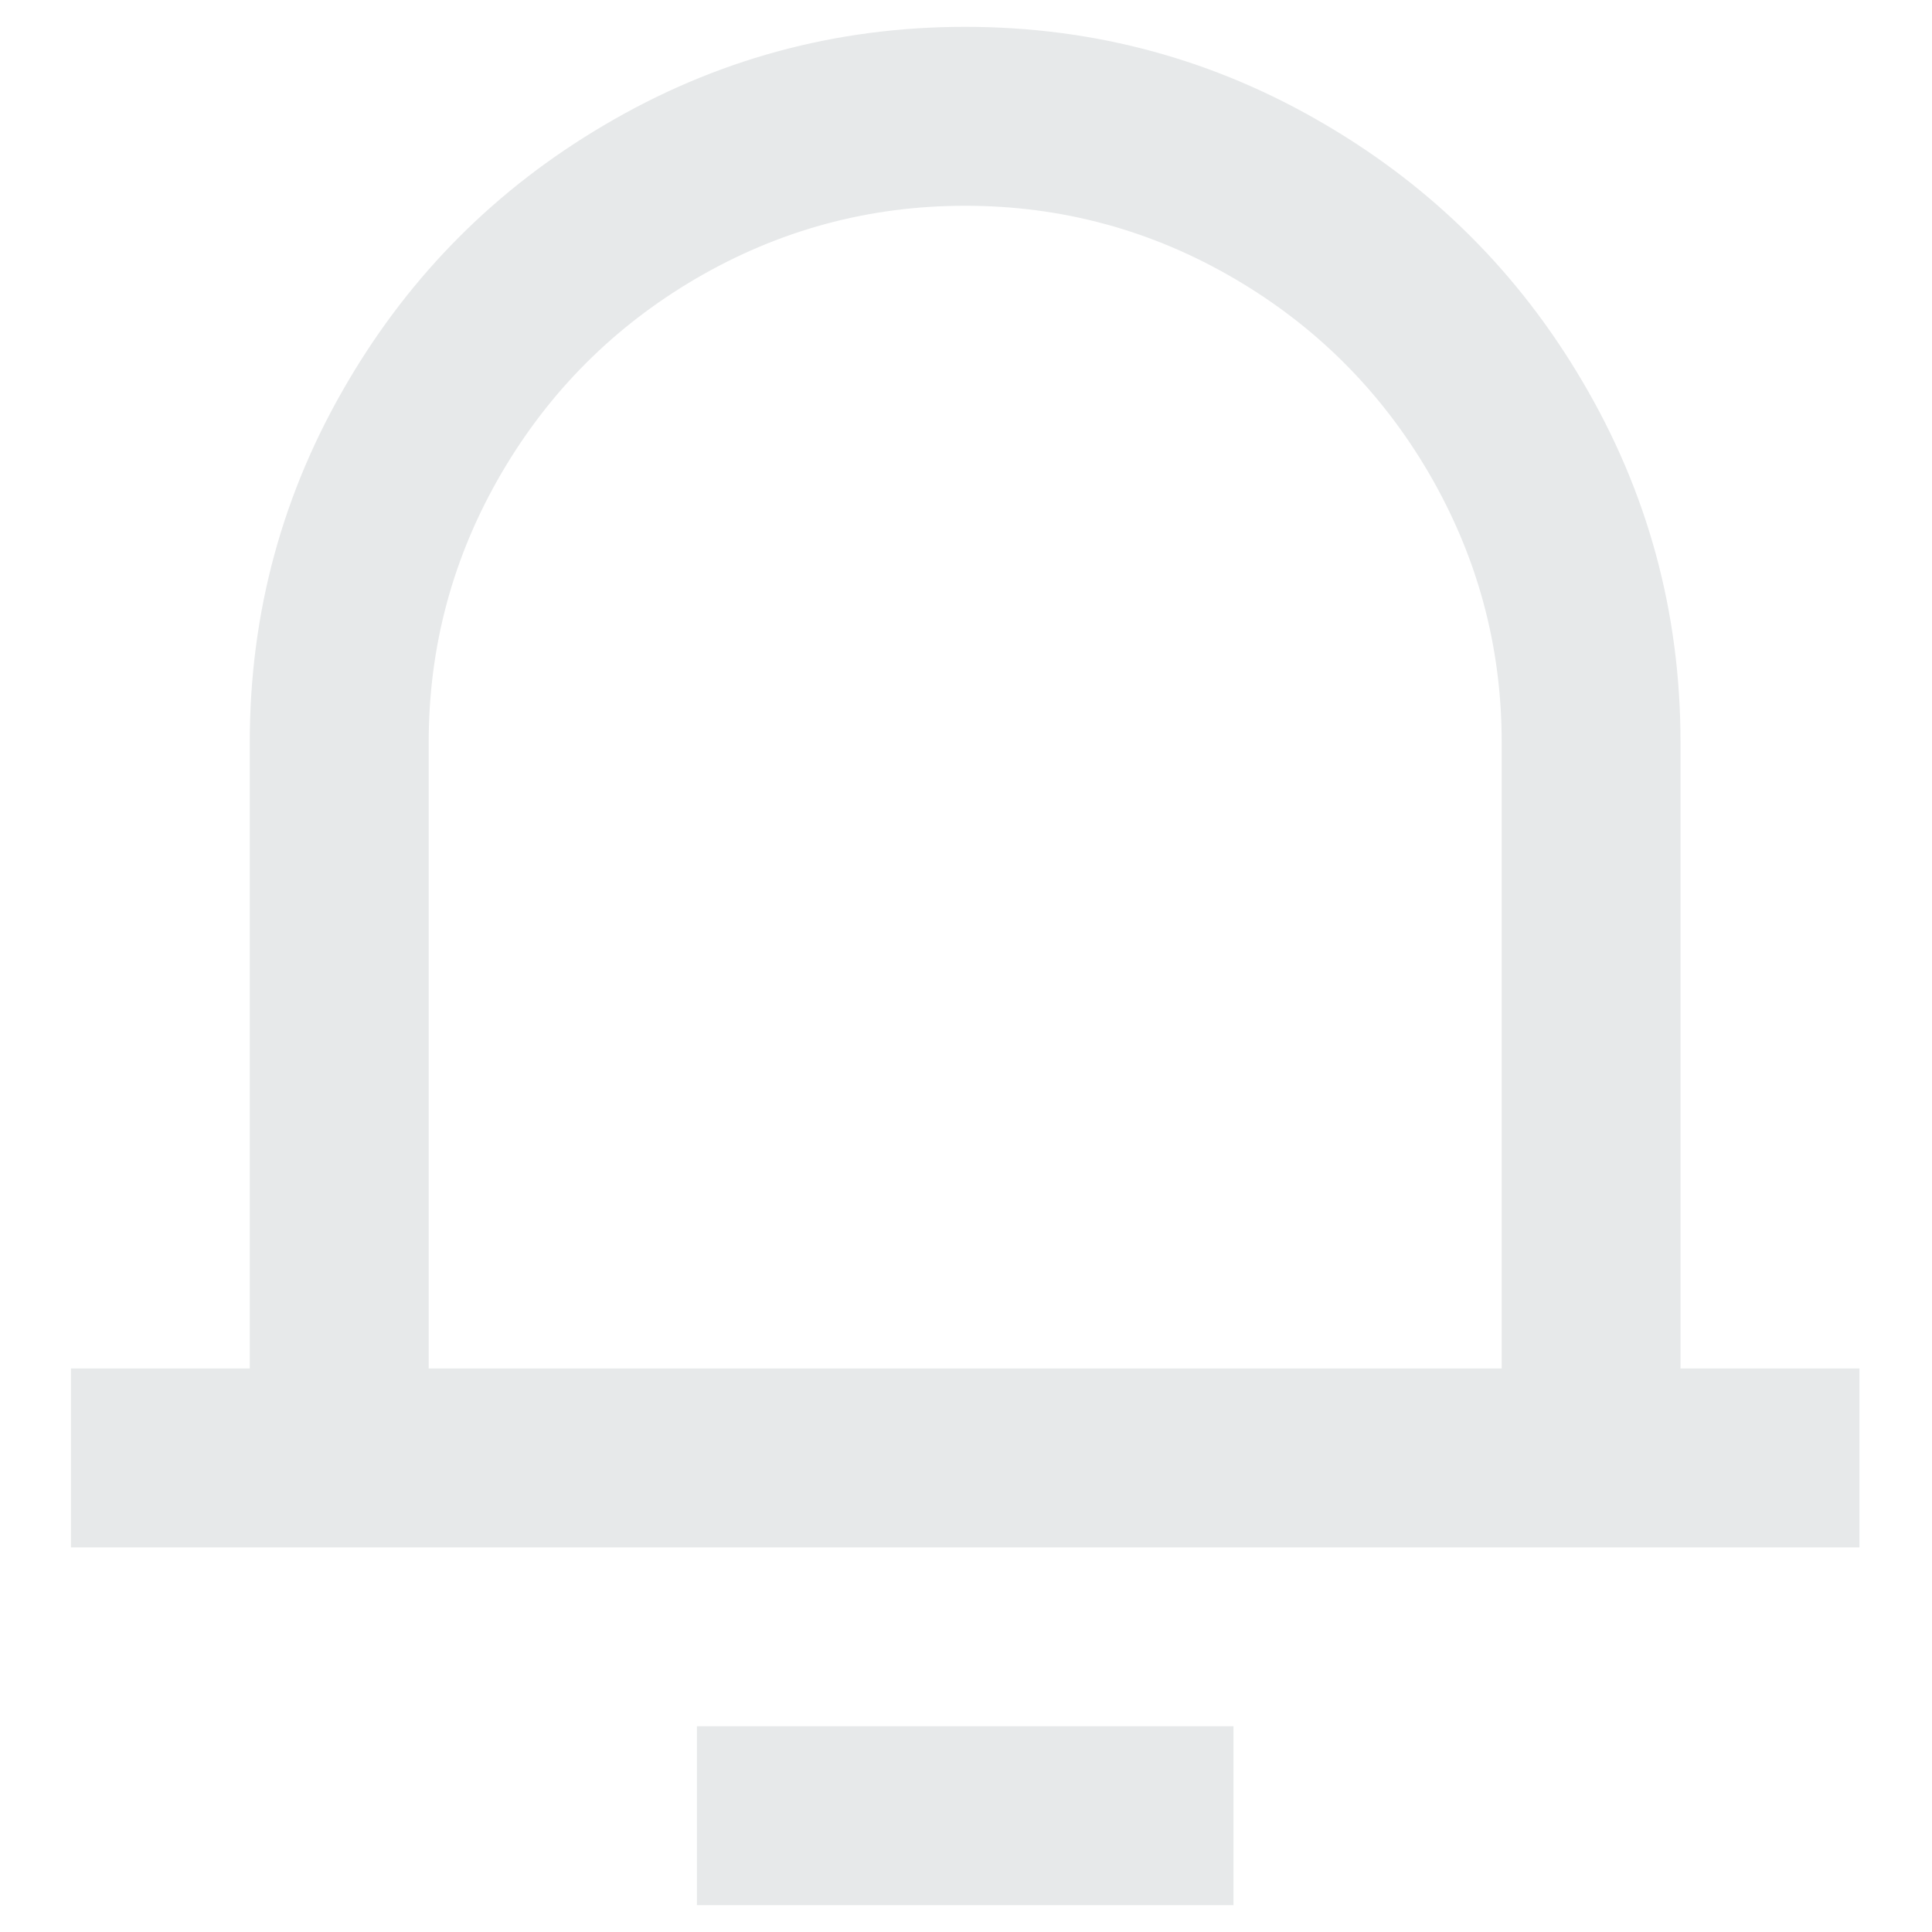 <svg width="18" height="18" viewBox="0 0 18 18" fill="none" xmlns="http://www.w3.org/2000/svg">
<path d="M15.657 12.75H17.324V14.417H0.661V12.75H2.327V6.917C2.327 5.706 2.633 4.583 3.244 3.55C3.833 2.55 4.627 1.756 5.627 1.167C6.66 0.556 7.782 0.25 8.992 0.25C10.203 0.25 11.325 0.556 12.358 1.167C13.358 1.756 14.152 2.55 14.741 3.55C15.352 4.583 15.657 5.706 15.657 6.917V12.75ZM13.991 12.75V6.917C13.991 6.017 13.763 5.178 13.308 4.4C12.864 3.644 12.264 3.044 11.508 2.6C10.731 2.144 9.892 1.917 8.992 1.917C8.093 1.917 7.254 2.144 6.476 2.6C5.721 3.044 5.121 3.644 4.677 4.4C4.221 5.178 3.994 6.017 3.994 6.917V12.75H13.991ZM6.493 16.083H11.492V17.75H6.493V16.083Z" fill="#E7E9EA"/>
</svg>
